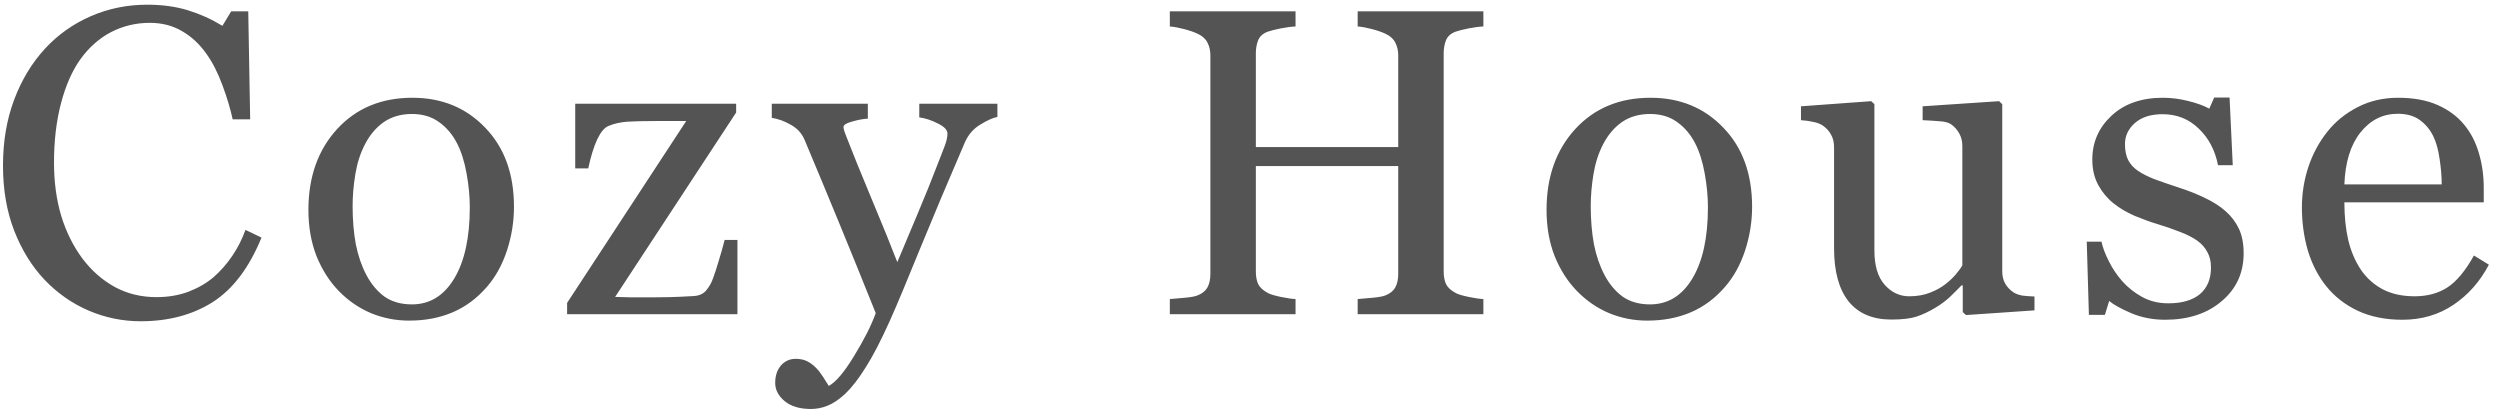 <svg width="183" height="30" viewBox="0 0 183 30" fill="none" xmlns="http://www.w3.org/2000/svg">
<path d="M10.297 23.516C8.974 23.516 7.703 23.255 6.484 22.734C5.276 22.213 4.203 21.463 3.266 20.484C2.339 19.505 1.599 18.312 1.047 16.906C0.495 15.49 0.219 13.896 0.219 12.125C0.219 10.354 0.49 8.75 1.031 7.312C1.573 5.865 2.323 4.62 3.281 3.578C4.229 2.547 5.349 1.75 6.641 1.188C7.932 0.625 9.312 0.344 10.781 0.344C11.875 0.344 12.865 0.479 13.75 0.75C14.635 1.021 15.479 1.401 16.281 1.891L16.922 0.828H18.172L18.312 8.734H17.031C16.865 7.964 16.615 7.13 16.281 6.234C15.948 5.328 15.557 4.562 15.109 3.938C14.609 3.229 14.016 2.677 13.328 2.281C12.641 1.875 11.854 1.672 10.969 1.672C9.958 1.672 9.016 1.896 8.141 2.344C7.276 2.792 6.526 3.453 5.891 4.328C5.286 5.172 4.812 6.245 4.469 7.547C4.125 8.849 3.953 10.302 3.953 11.906C3.953 13.323 4.13 14.625 4.484 15.812C4.849 16.99 5.365 18.026 6.031 18.922C6.698 19.807 7.484 20.5 8.391 21C9.307 21.5 10.328 21.75 11.453 21.75C12.297 21.75 13.073 21.62 13.781 21.359C14.49 21.088 15.104 20.734 15.625 20.297C16.146 19.838 16.604 19.318 17 18.734C17.396 18.151 17.719 17.516 17.969 16.828L19.141 17.391C18.245 19.588 17.057 21.162 15.578 22.109C14.099 23.047 12.338 23.516 10.297 23.516ZM37.623 15.141C37.623 16.224 37.451 17.292 37.108 18.344C36.764 19.385 36.274 20.271 35.639 21C34.92 21.833 34.087 22.453 33.139 22.859C32.191 23.266 31.128 23.469 29.951 23.469C28.972 23.469 28.04 23.287 27.154 22.922C26.269 22.547 25.483 22.005 24.795 21.297C24.118 20.599 23.576 19.75 23.17 18.75C22.774 17.74 22.576 16.609 22.576 15.359C22.576 12.953 23.274 10.984 24.67 9.453C26.076 7.922 27.915 7.156 30.186 7.156C32.342 7.156 34.118 7.885 35.514 9.344C36.92 10.792 37.623 12.724 37.623 15.141ZM34.389 15.172C34.389 14.391 34.311 13.568 34.154 12.703C33.998 11.828 33.764 11.088 33.451 10.484C33.118 9.839 32.68 9.323 32.139 8.938C31.597 8.542 30.936 8.344 30.154 8.344C29.352 8.344 28.665 8.542 28.092 8.938C27.529 9.333 27.071 9.875 26.717 10.562C26.384 11.198 26.149 11.922 26.014 12.734C25.878 13.547 25.811 14.333 25.811 15.094C25.811 16.094 25.889 17.021 26.045 17.875C26.212 18.719 26.472 19.474 26.826 20.141C27.18 20.807 27.623 21.333 28.154 21.719C28.696 22.094 29.363 22.281 30.154 22.281C31.456 22.281 32.488 21.651 33.248 20.391C34.008 19.13 34.389 17.391 34.389 15.172ZM53.981 23H41.512V22.172L50.231 8.859H48.074C47.168 8.859 46.46 8.875 45.949 8.906C45.439 8.938 44.97 9.042 44.543 9.219C44.252 9.333 43.975 9.661 43.715 10.203C43.465 10.745 43.246 11.453 43.059 12.328H42.106V7.594H53.887V8.234L45.028 21.734C45.403 21.745 45.814 21.755 46.262 21.766C46.71 21.766 47.194 21.766 47.715 21.766C48.132 21.766 48.564 21.76 49.012 21.75C49.47 21.74 50.053 21.713 50.762 21.672C51.178 21.651 51.491 21.51 51.699 21.25C51.918 20.99 52.085 20.693 52.199 20.359C52.314 20.057 52.449 19.641 52.606 19.109C52.772 18.578 52.918 18.062 53.043 17.562H53.981V23ZM56.744 28.031C56.744 27.51 56.885 27.083 57.166 26.75C57.458 26.427 57.817 26.266 58.244 26.266C58.578 26.266 58.864 26.328 59.104 26.453C59.343 26.578 59.557 26.74 59.744 26.938C59.901 27.094 60.067 27.307 60.244 27.578C60.422 27.849 60.562 28.073 60.666 28.25C61.187 27.969 61.807 27.234 62.526 26.047C63.255 24.859 63.781 23.818 64.104 22.922C63.114 20.453 62.218 18.245 61.416 16.297C60.614 14.349 59.776 12.333 58.901 10.25C58.703 9.771 58.369 9.401 57.901 9.141C57.432 8.87 56.963 8.698 56.494 8.625V7.594H63.526V8.688C63.213 8.698 62.838 8.766 62.401 8.891C61.963 9.005 61.744 9.141 61.744 9.297C61.744 9.359 61.765 9.464 61.807 9.609C61.859 9.755 61.916 9.906 61.979 10.062C62.375 11.094 62.979 12.583 63.791 14.531C64.604 16.469 65.234 18.021 65.682 19.188C66.151 18.073 66.635 16.922 67.135 15.734C67.645 14.537 68.213 13.125 68.838 11.5C68.911 11.302 69.015 11.031 69.151 10.688C69.286 10.333 69.354 10.031 69.354 9.781C69.354 9.51 69.114 9.26 68.635 9.031C68.166 8.792 67.718 8.646 67.291 8.594V7.594H73.01V8.562C72.698 8.615 72.286 8.797 71.776 9.109C71.265 9.411 70.885 9.844 70.635 10.406C69.395 13.281 68.291 15.901 67.323 18.266C66.364 20.63 65.635 22.37 65.135 23.484C64.479 24.943 63.89 26.078 63.369 26.891C62.859 27.713 62.359 28.359 61.869 28.828C61.39 29.266 60.953 29.557 60.557 29.703C60.172 29.859 59.77 29.938 59.354 29.938C58.541 29.938 57.901 29.745 57.432 29.359C56.974 28.974 56.744 28.531 56.744 28.031ZM108.584 23H99.381V21.891C99.631 21.87 99.991 21.838 100.459 21.797C100.939 21.755 101.267 21.693 101.444 21.609C101.756 21.484 101.985 21.297 102.131 21.047C102.277 20.787 102.35 20.453 102.35 20.047V12.156H91.928V19.875C91.928 20.24 91.985 20.547 92.1 20.797C92.225 21.047 92.465 21.266 92.819 21.453C92.996 21.547 93.308 21.641 93.756 21.734C94.215 21.828 94.574 21.88 94.834 21.891V23H85.631V21.891C85.881 21.87 86.241 21.838 86.709 21.797C87.189 21.755 87.517 21.693 87.694 21.609C88.006 21.484 88.235 21.297 88.381 21.047C88.527 20.787 88.6 20.453 88.6 20.047V4.047C88.6 3.714 88.532 3.411 88.397 3.141C88.261 2.859 88.027 2.641 87.694 2.484C87.412 2.349 87.069 2.229 86.662 2.125C86.267 2.021 85.923 1.958 85.631 1.938V0.828H94.834V1.938C94.543 1.948 94.183 1.995 93.756 2.078C93.34 2.161 93.027 2.24 92.819 2.312C92.465 2.438 92.225 2.646 92.1 2.938C91.985 3.229 91.928 3.547 91.928 3.891V10.766H102.35V4.047C102.35 3.714 102.282 3.411 102.147 3.141C102.011 2.859 101.777 2.641 101.444 2.484C101.162 2.349 100.819 2.229 100.412 2.125C100.017 2.021 99.673 1.958 99.381 1.938V0.828H108.584V1.938C108.293 1.948 107.933 1.995 107.506 2.078C107.09 2.161 106.777 2.24 106.569 2.312C106.215 2.438 105.975 2.646 105.85 2.938C105.735 3.229 105.678 3.547 105.678 3.891V19.875C105.678 20.24 105.735 20.547 105.85 20.797C105.975 21.047 106.215 21.266 106.569 21.453C106.746 21.547 107.058 21.641 107.506 21.734C107.965 21.828 108.324 21.88 108.584 21.891V23ZM128.254 15.141C128.254 16.224 128.082 17.292 127.739 18.344C127.395 19.385 126.905 20.271 126.27 21C125.551 21.833 124.718 22.453 123.77 22.859C122.822 23.266 121.76 23.469 120.582 23.469C119.603 23.469 118.671 23.287 117.786 22.922C116.9 22.547 116.114 22.005 115.426 21.297C114.749 20.599 114.207 19.75 113.801 18.75C113.405 17.74 113.207 16.609 113.207 15.359C113.207 12.953 113.905 10.984 115.301 9.453C116.707 7.922 118.546 7.156 120.817 7.156C122.973 7.156 124.749 7.885 126.145 9.344C127.551 10.792 128.254 12.724 128.254 15.141ZM125.02 15.172C125.02 14.391 124.942 13.568 124.786 12.703C124.629 11.828 124.395 11.088 124.082 10.484C123.749 9.839 123.312 9.323 122.77 8.938C122.228 8.542 121.567 8.344 120.786 8.344C119.984 8.344 119.296 8.542 118.723 8.938C118.161 9.333 117.702 9.875 117.348 10.562C117.015 11.198 116.78 11.922 116.645 12.734C116.51 13.547 116.442 14.333 116.442 15.094C116.442 16.094 116.52 17.021 116.676 17.875C116.843 18.719 117.103 19.474 117.457 20.141C117.812 20.807 118.254 21.333 118.786 21.719C119.327 22.094 119.994 22.281 120.786 22.281C122.088 22.281 123.119 21.651 123.879 20.391C124.64 19.13 125.02 17.391 125.02 15.172ZM148.924 22.719L143.909 23.062L143.674 22.844V20.891H143.581C143.331 21.151 143.049 21.432 142.737 21.734C142.424 22.026 142.065 22.292 141.659 22.531C141.19 22.812 140.737 23.026 140.299 23.172C139.862 23.318 139.242 23.391 138.44 23.391C137.075 23.391 136.034 22.948 135.315 22.062C134.607 21.167 134.253 19.87 134.253 18.172V10.797C134.253 10.422 134.18 10.109 134.034 9.859C133.898 9.599 133.695 9.375 133.424 9.188C133.237 9.062 133.003 8.974 132.721 8.922C132.44 8.859 132.143 8.818 131.831 8.797V7.781L136.971 7.406L137.206 7.625V18.328C137.206 19.443 137.456 20.281 137.956 20.844C138.456 21.406 139.055 21.688 139.753 21.688C140.325 21.688 140.836 21.599 141.284 21.422C141.732 21.245 142.107 21.037 142.409 20.797C142.69 20.578 142.935 20.349 143.143 20.109C143.362 19.859 143.529 19.63 143.643 19.422V10.688C143.643 10.344 143.57 10.042 143.424 9.781C143.279 9.51 143.075 9.281 142.815 9.094C142.628 8.969 142.346 8.896 141.971 8.875C141.607 8.844 141.195 8.818 140.737 8.797V7.781L146.331 7.406L146.565 7.625V19.859C146.565 20.213 146.638 20.516 146.784 20.766C146.93 21.016 147.133 21.229 147.393 21.406C147.581 21.521 147.805 21.599 148.065 21.641C148.325 21.672 148.612 21.693 148.924 21.703V22.719ZM162.907 15.453C163.334 15.828 163.662 16.26 163.891 16.75C164.12 17.24 164.235 17.838 164.235 18.547C164.235 19.974 163.699 21.141 162.626 22.047C161.563 22.953 160.183 23.406 158.485 23.406C157.589 23.406 156.761 23.245 156.001 22.922C155.251 22.599 154.714 22.302 154.391 22.031L154.079 23.047H152.907L152.751 17.688H153.829C153.912 18.094 154.089 18.568 154.36 19.109C154.631 19.651 154.959 20.141 155.344 20.578C155.751 21.037 156.235 21.422 156.798 21.734C157.37 22.047 158.011 22.203 158.719 22.203C159.719 22.203 160.49 21.979 161.032 21.531C161.574 21.073 161.844 20.422 161.844 19.578C161.844 19.141 161.756 18.766 161.579 18.453C161.412 18.13 161.162 17.849 160.829 17.609C160.485 17.37 160.063 17.156 159.563 16.969C159.063 16.771 158.506 16.578 157.891 16.391C157.402 16.245 156.855 16.047 156.251 15.797C155.657 15.537 155.146 15.234 154.719 14.891C154.261 14.526 153.886 14.078 153.594 13.547C153.303 13.016 153.157 12.391 153.157 11.672C153.157 10.412 153.626 9.344 154.563 8.469C155.501 7.594 156.756 7.156 158.329 7.156C158.933 7.156 159.548 7.234 160.173 7.391C160.808 7.547 161.324 7.734 161.719 7.953L162.079 7.141H163.204L163.438 12.094H162.36C162.141 10.99 161.667 10.094 160.938 9.406C160.219 8.708 159.339 8.359 158.298 8.359C157.443 8.359 156.771 8.573 156.282 9C155.792 9.427 155.548 9.943 155.548 10.547C155.548 11.016 155.626 11.406 155.782 11.719C155.949 12.031 156.193 12.297 156.516 12.516C156.829 12.724 157.219 12.922 157.688 13.109C158.167 13.287 158.756 13.49 159.454 13.719C160.141 13.938 160.787 14.193 161.391 14.484C162.006 14.776 162.511 15.099 162.907 15.453ZM182.186 19.375C181.54 20.604 180.676 21.583 179.592 22.312C178.509 23.042 177.264 23.406 175.858 23.406C174.619 23.406 173.53 23.188 172.592 22.75C171.665 22.312 170.9 21.719 170.296 20.969C169.691 20.219 169.238 19.344 168.936 18.344C168.645 17.344 168.499 16.287 168.499 15.172C168.499 14.172 168.655 13.193 168.967 12.234C169.29 11.266 169.759 10.396 170.374 9.625C170.967 8.885 171.702 8.292 172.577 7.844C173.462 7.385 174.452 7.156 175.546 7.156C176.671 7.156 177.634 7.333 178.436 7.688C179.238 8.042 179.889 8.526 180.389 9.141C180.869 9.724 181.223 10.412 181.452 11.203C181.691 11.995 181.811 12.854 181.811 13.781V14.812H171.608C171.608 15.823 171.702 16.74 171.889 17.562C172.087 18.385 172.395 19.109 172.811 19.734C173.217 20.338 173.749 20.818 174.405 21.172C175.061 21.516 175.842 21.688 176.749 21.688C177.676 21.688 178.473 21.474 179.139 21.047C179.816 20.609 180.467 19.828 181.092 18.703L182.186 19.375ZM178.733 13.5C178.733 12.917 178.681 12.292 178.577 11.625C178.483 10.958 178.327 10.401 178.108 9.953C177.869 9.474 177.54 9.083 177.124 8.781C176.707 8.479 176.171 8.328 175.514 8.328C174.421 8.328 173.509 8.786 172.78 9.703C172.061 10.609 171.671 11.875 171.608 13.5H178.733Z" fill="#545454"/>
</svg>
